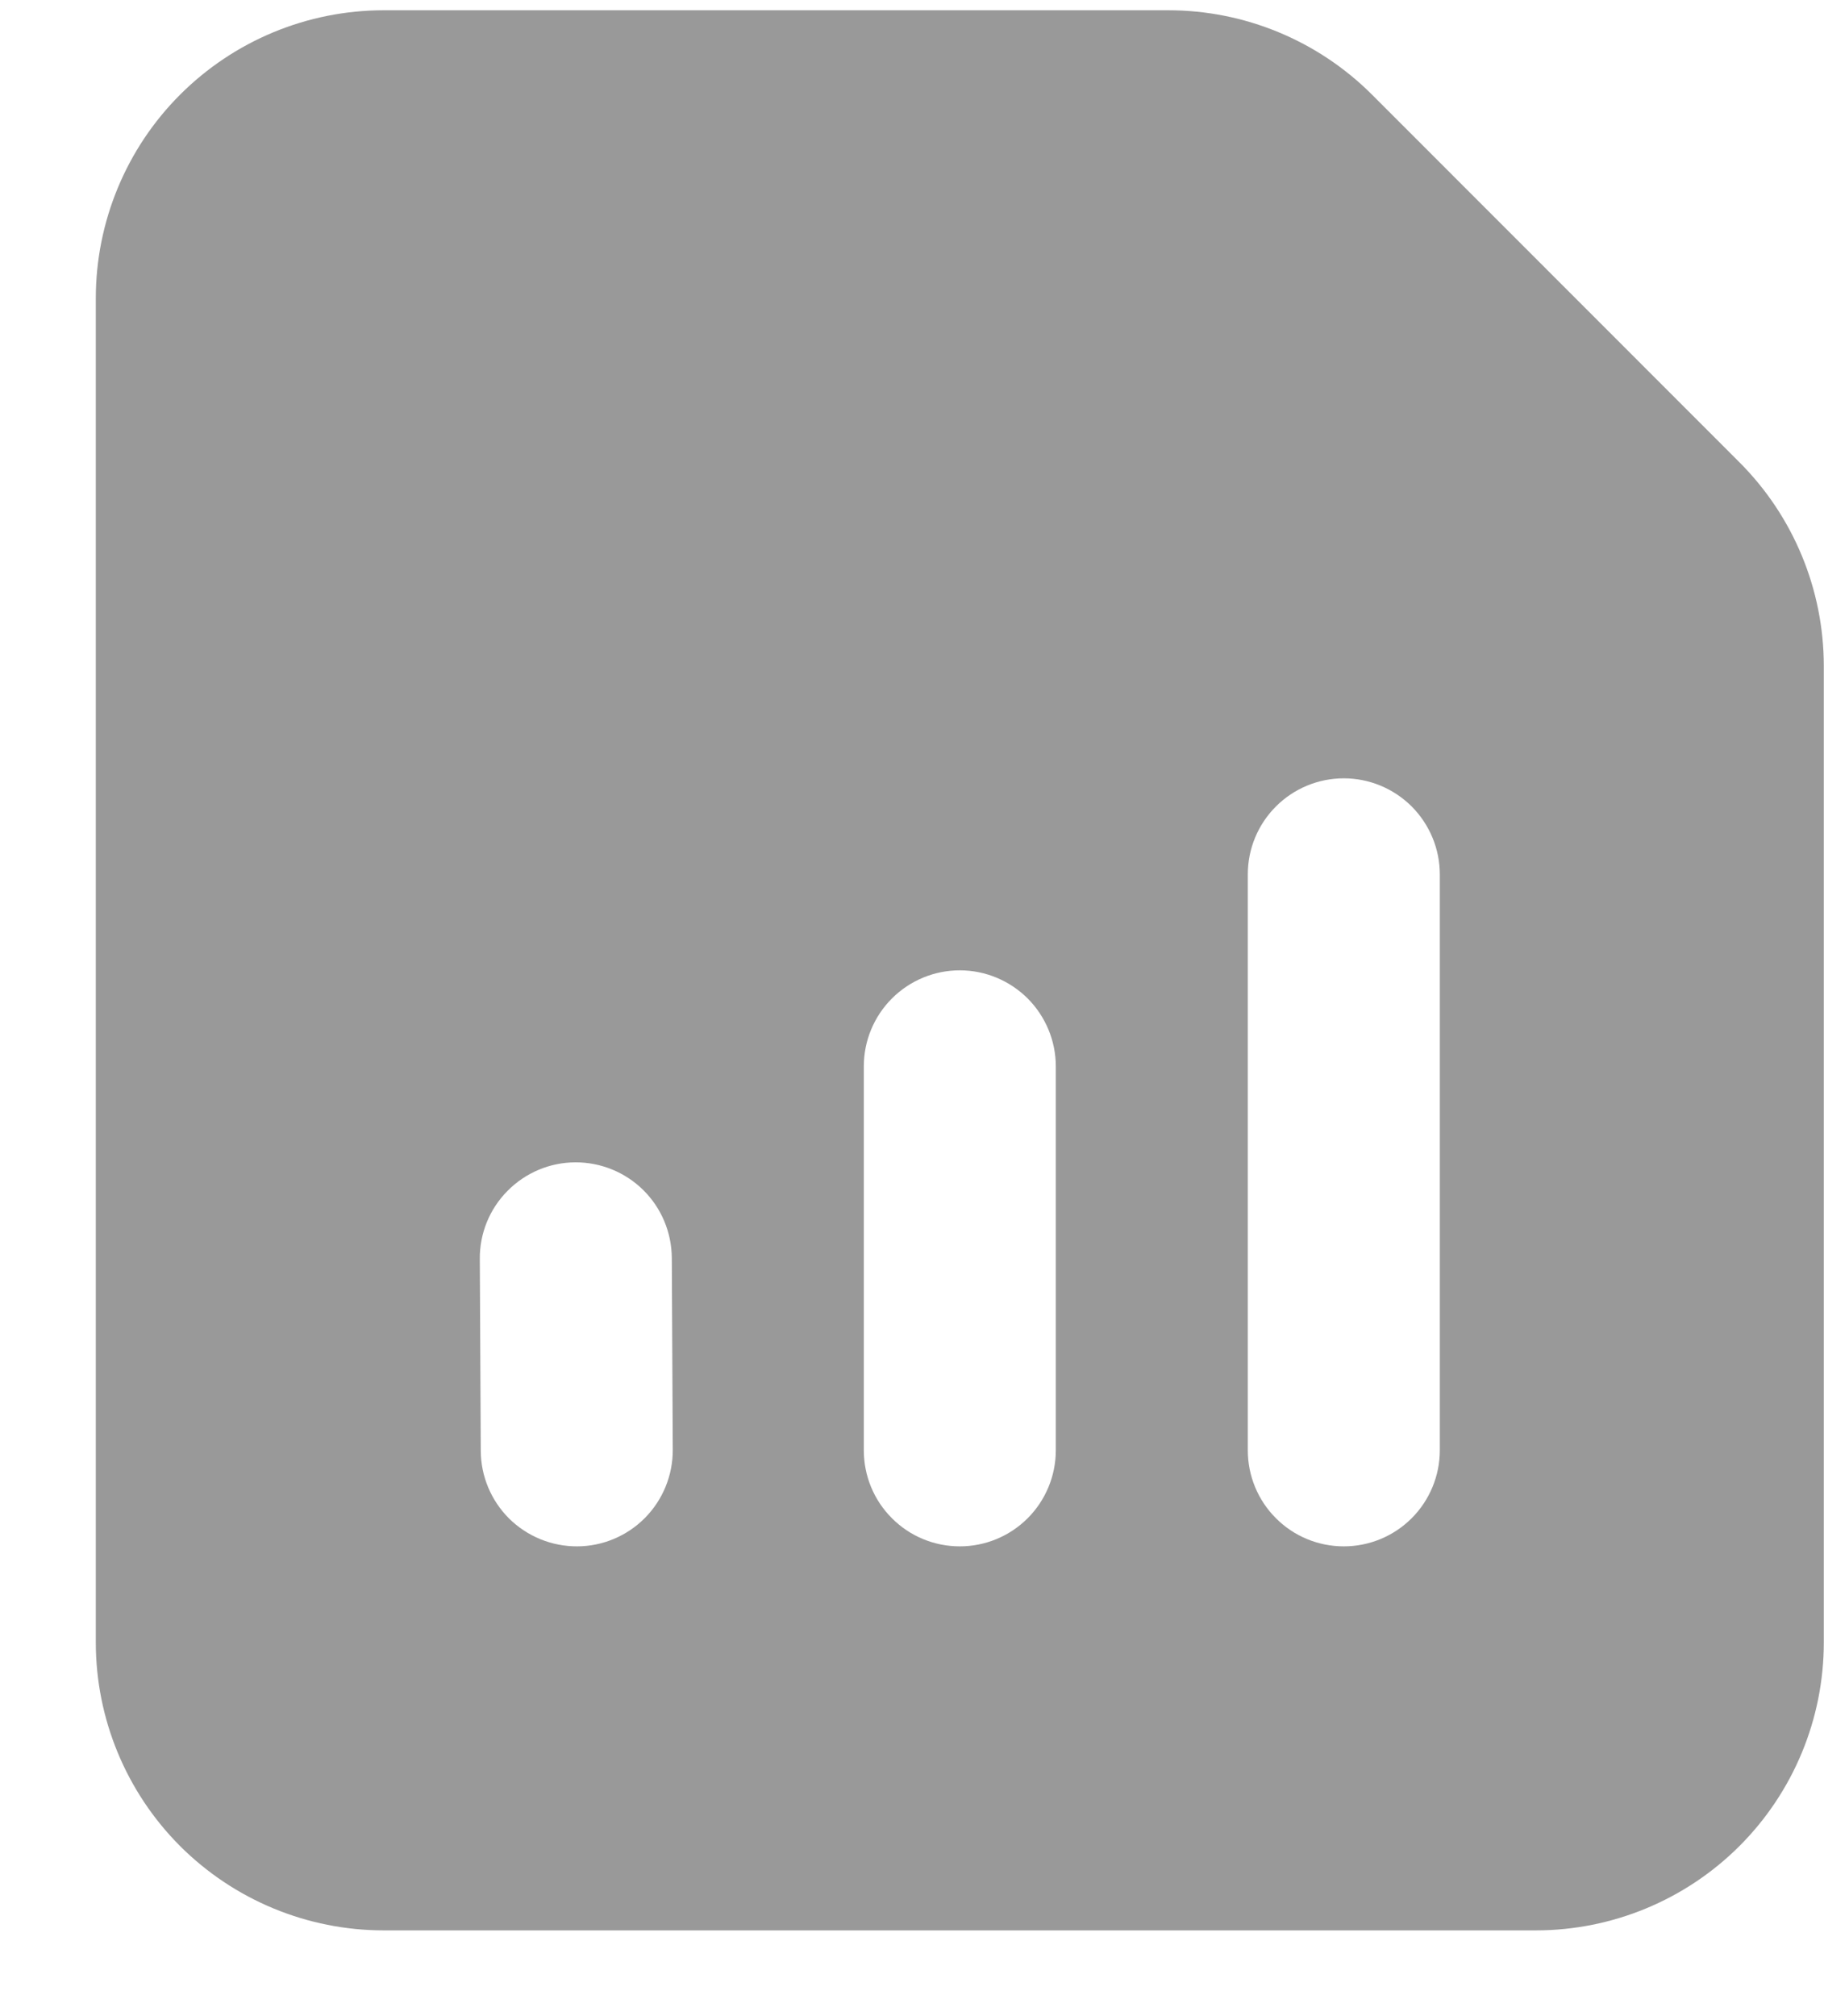 <svg width="19" height="21" viewBox="0 0 19 21" fill="none" xmlns="http://www.w3.org/2000/svg">
<path opacity="0.4" fill-rule="evenodd" clip-rule="evenodd" d="M0.998 17.107C0.998 17.903 1.314 18.666 1.876 19.229C2.439 19.791 3.202 20.107 3.998 20.107H15.998C16.793 20.107 17.556 19.791 18.119 19.229C18.682 18.666 18.998 17.903 18.998 17.107V6.935C18.997 6.14 18.681 5.377 18.119 4.815L14.291 0.985C13.728 0.423 12.965 0.107 12.17 0.107H3.998C3.202 0.107 2.439 0.423 1.876 0.986C1.314 1.548 0.998 2.312 0.998 3.107V17.107ZM14.998 9.107C14.998 8.842 14.892 8.588 14.705 8.4C14.517 8.213 14.263 8.107 13.998 8.107C13.732 8.107 13.478 8.213 13.291 8.4C13.103 8.588 12.998 8.842 12.998 9.107V15.107C12.998 15.372 13.103 15.627 13.291 15.814C13.478 16.002 13.732 16.107 13.998 16.107C14.263 16.107 14.517 16.002 14.705 15.814C14.892 15.627 14.998 15.372 14.998 15.107V9.107ZM10.998 11.107C10.998 10.842 10.892 10.588 10.705 10.4C10.517 10.213 10.263 10.107 9.998 10.107C9.732 10.107 9.478 10.213 9.291 10.4C9.103 10.588 8.998 10.842 8.998 11.107V15.107C8.998 15.372 9.103 15.627 9.291 15.814C9.478 16.002 9.732 16.107 9.998 16.107C10.263 16.107 10.517 16.002 10.705 15.814C10.892 15.627 10.998 15.372 10.998 15.107V11.107ZM6.998 13.102C6.996 12.837 6.89 12.583 6.701 12.396C6.513 12.21 6.258 12.106 5.993 12.107C5.727 12.108 5.474 12.215 5.287 12.404C5.1 12.592 4.996 12.847 4.998 13.112L5.008 15.112C5.009 15.377 5.116 15.631 5.304 15.818C5.493 16.004 5.747 16.108 6.013 16.107C6.278 16.106 6.532 15.999 6.718 15.811C6.905 15.622 7.009 15.367 7.008 15.102L6.998 13.102Z" fill="black"/>
</svg>
